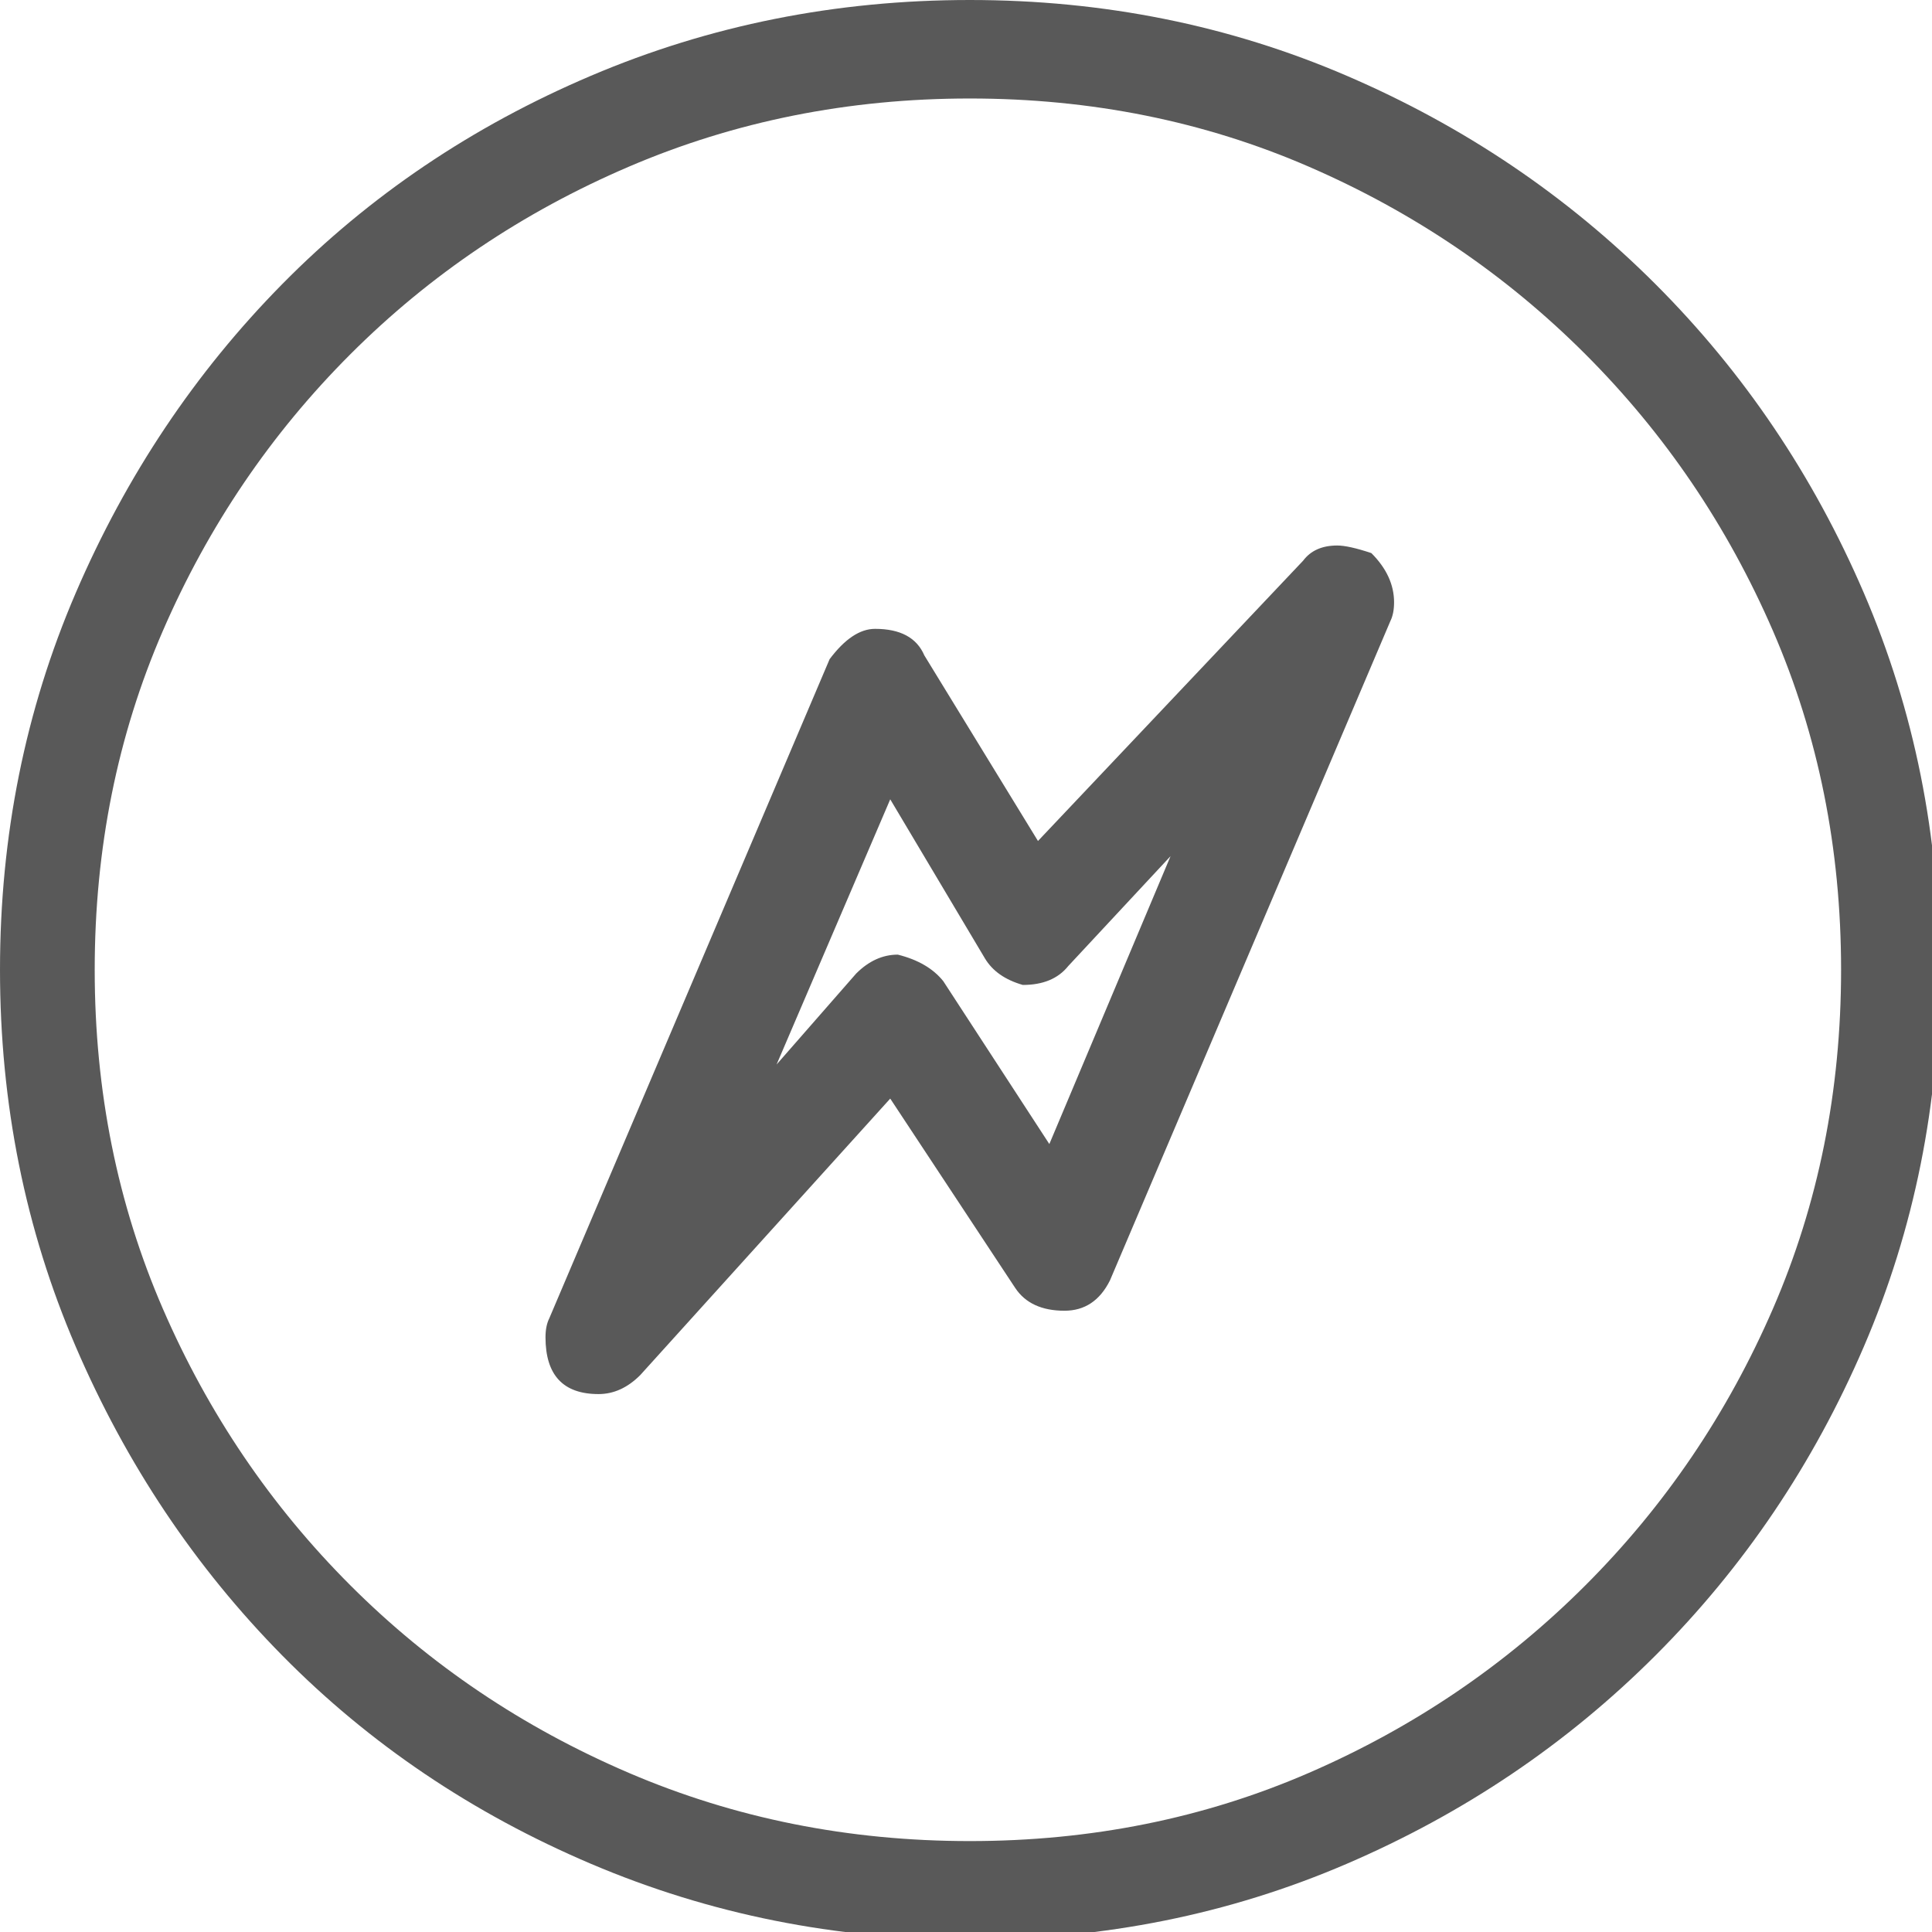 <svg xmlns="http://www.w3.org/2000/svg" version="1.1" xmlns:xlink="http://www.w3.org/1999/xlink" viewBox="0 0 510 510" preserveAspectRatio="xMidYMid">
                    <defs><style>.cls-1{fill:#595959;}</style></defs>
                    <title>error-start-event</title>
                    <g id="Layer_2" data-name="Layer 2"><g id="error-start-event">
                    <path class="cls-1" d="M362 146q6 6 6 13 0 3-1 5l-74 174q-4 8-12 8-9 0-13-6l-33-50-66 73q-5 5-11 5-14 0-14-15 0-3 1-5l74-174q6-8 12-8 10 0 13 7l30 49 70-74q3-4 9-4 3 0 9 2zm-53 80l-27 29q-4 5-12 5-7-2-10-7l-25-42-30 70 21-24q5-5 11-5 8 2 12 7l28 43zM256 0q53 0 99.5 20T437 75t55 81.5 20 99.5-20 99.5-55 81.5-81.5 55-99.5 20-100-20-81.5-55T20 355.5 0 256t20-99.5T74.5 75 156 20 256 0zm0 486q48 0 89.5-18t73-49.5 49.5-73 18-89.5-18-89.5-49.5-73-73-49.5T256 26t-90 18-73.5 49.5-49.5 73T25 256t18 89.5 49.5 73T166 468t90 18z"></path>
                    </g></g>
                    </svg>